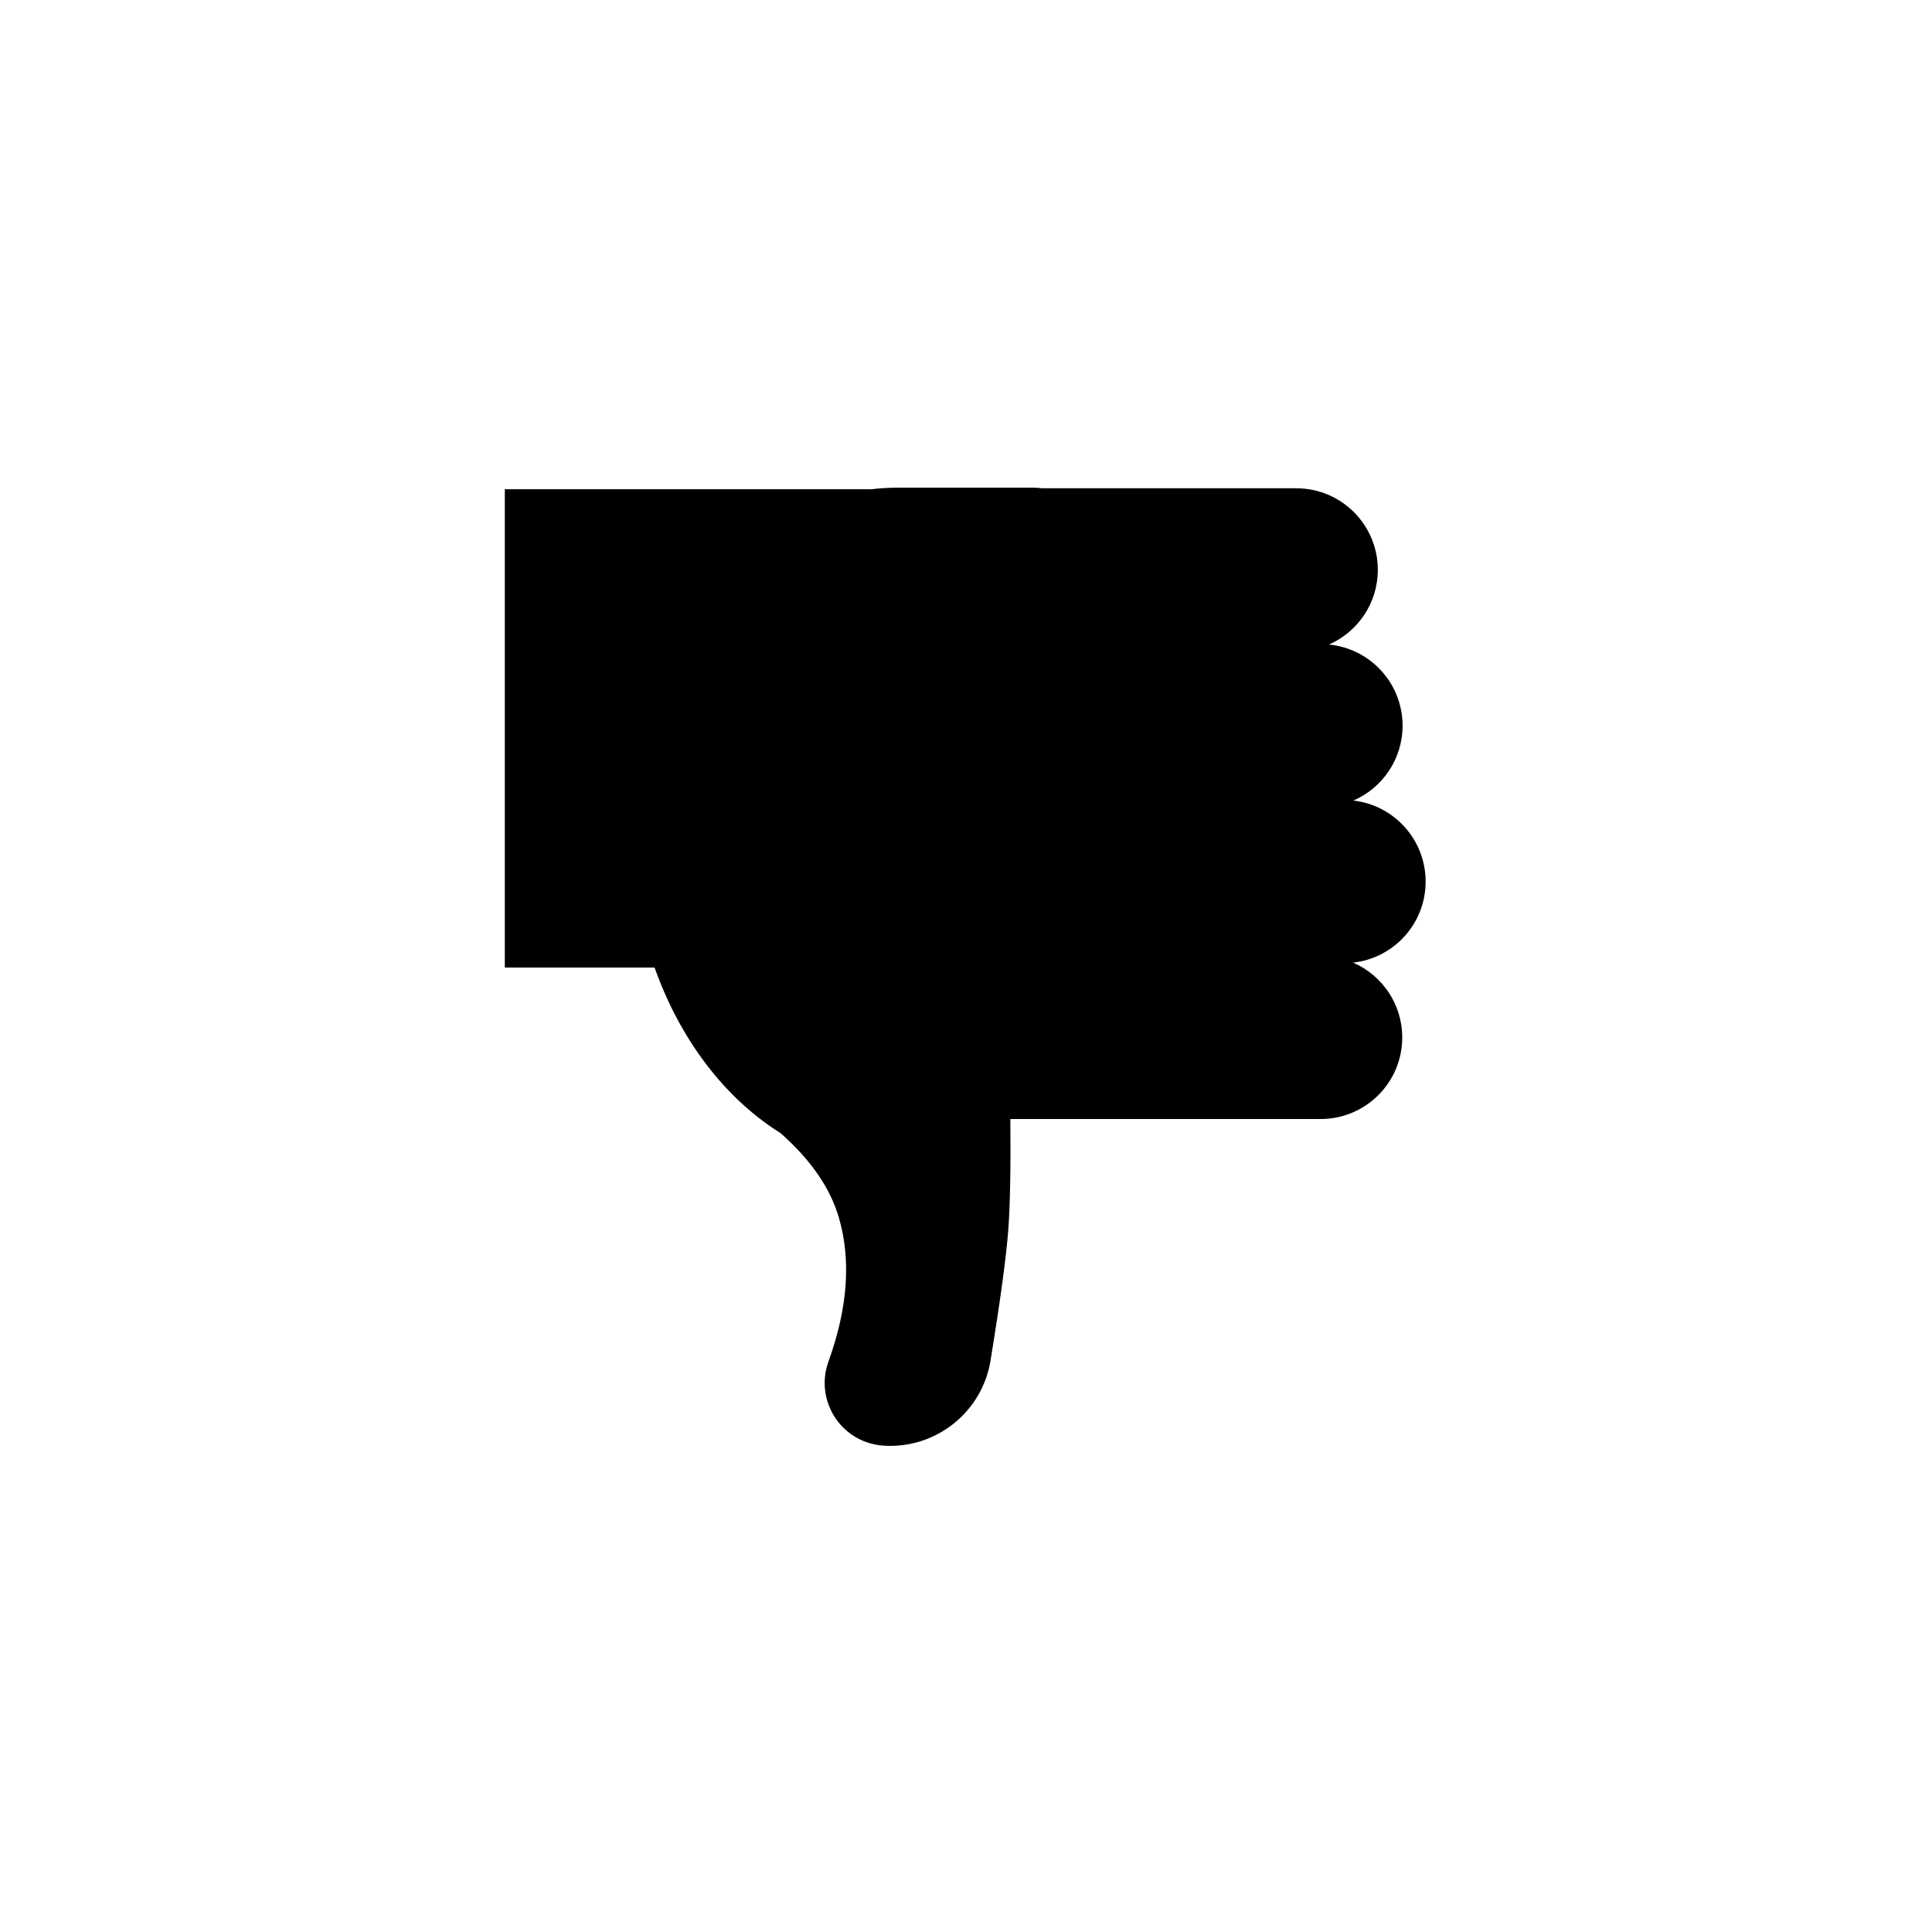 <?xml version="1.0" encoding="UTF-8"?>
<svg width="1240px" height="1240px" viewBox="0 0 1240 1240" version="1.1" xmlns="http://www.w3.org/2000/svg" xmlns:xlink="http://www.w3.org/1999/xlink">
    <!-- Generator: Sketch 52.5 (67469) - http://www.bohemiancoding.com/sketch -->
    <title>Artboard</title>
    <desc>Created with Sketch.</desc>
    <g id="Artboard" stroke="none" stroke-width="1" fill="none" fill-rule="evenodd">
        <path d="M559,926.948 L559,926.998 L324,926.998 L324,619.998 L420.128,619.998 C436.545,573.703 465.256,536.03 500.943,513.766 C520.314,496.672 532.784,478.637 538.355,459.662 C546.364,432.38 544.147,401.513 531.704,367.061 L531.704,367.061 C524.141,346.124 534.984,323.02 555.921,315.457 C559.444,314.185 563.127,313.41 566.863,313.154 C600.481,310.854 630.326,334.519 635.749,367.777 C642.053,406.436 645.854,434.431 647.151,451.762 C648.299,467.095 648.738,490.775 648.467,522.802 L847.656,522.802 C876.559,522.802 899.989,546.232 899.989,575.135 C899.989,596.643 887.013,615.121 868.463,623.168 C894.638,626.052 915,648.24 915,675.183 C915,702.068 894.727,724.218 868.635,727.18 C887.209,735.216 900.206,753.706 900.206,775.232 C900.206,802.419 879.474,824.764 852.958,827.321 C871.418,835.406 884.316,853.837 884.316,875.281 C884.316,904.184 860.885,927.614 831.983,927.614 L668.846,927.614 C666.954,927.868 664.993,927.998 662.96,927.998 C638.235,927.998 610.892,927.998 575.871,927.998 C570.178,927.998 564.55,927.642 559,926.948 Z" id="Combined-Shape" fill="#000000" transform="translate(619.5, 620.499) scale(1, -1) translate(-619.5, -620.499) "></path>
    </g>
</svg>